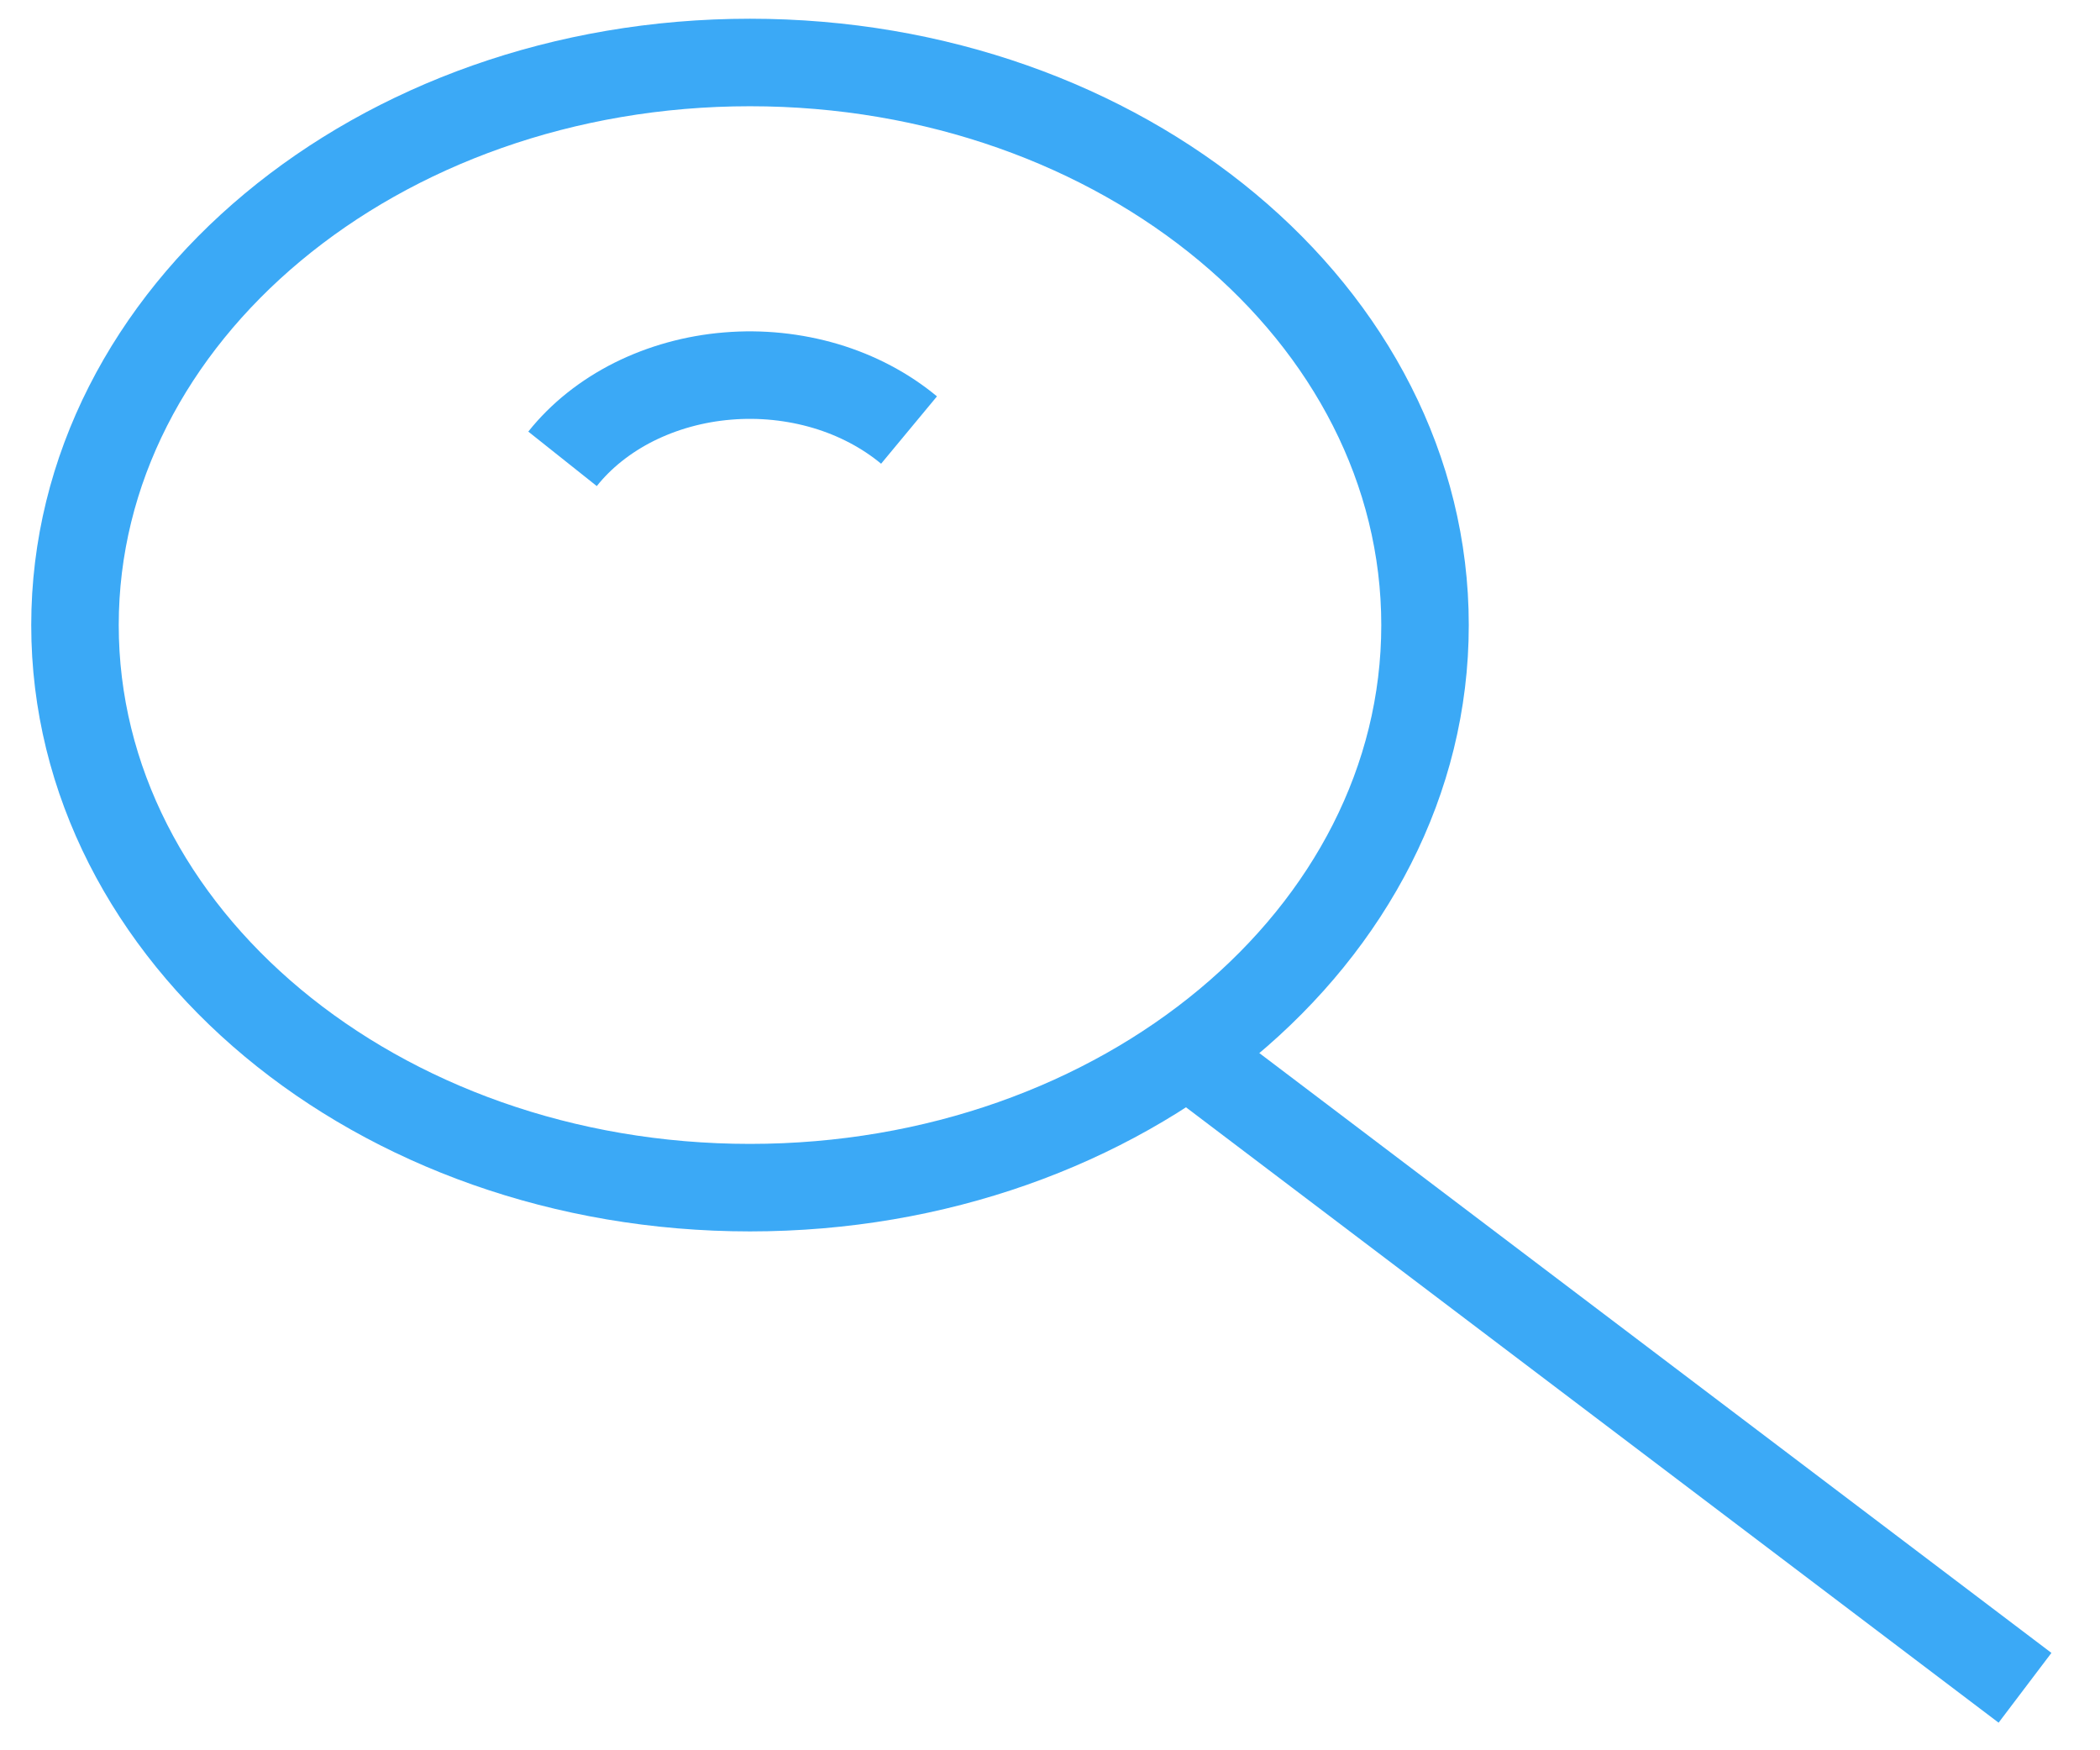 <svg width="24" height="20" viewBox="0 0 24 20" fill="none" xmlns="http://www.w3.org/2000/svg">
<g clipPath="url(#clip0_8_132)">
<path d="M8.571 13.571C4.311 13.571 0.857 10.693 0.857 7.143C0.857 3.592 4.311 0.714 8.571 0.714C12.832 0.714 16.286 3.592 16.286 7.143C16.286 10.693 12.832 13.571 8.571 13.571Z" stroke="#3BA9F6" strokeWidth="1.714" strokeLinecap="round" strokeLinejoin="round"/>
<path d="M6.429 5.243C6.639 4.979 6.918 4.757 7.244 4.593C7.571 4.43 7.936 4.328 8.315 4.297C8.694 4.265 9.077 4.305 9.435 4.411C9.794 4.518 10.119 4.69 10.389 4.914" stroke="#3BA9F6" strokeWidth="1.714" strokeLinecap="round" strokeLinejoin="round"/>
<path d="M23.143 19.286L13.577 12.043" stroke="#3BA9F6" strokeWidth="1.714" strokeLinecap="round" strokeLinejoin="round"/>
</g>
<defs>
<clipPath id="clip0_8_132">
<rect width="24" height="20" fill="white" transform="matrix(-1 0 0 1 24 0)"/>
</clipPath>
</defs>
</svg>
